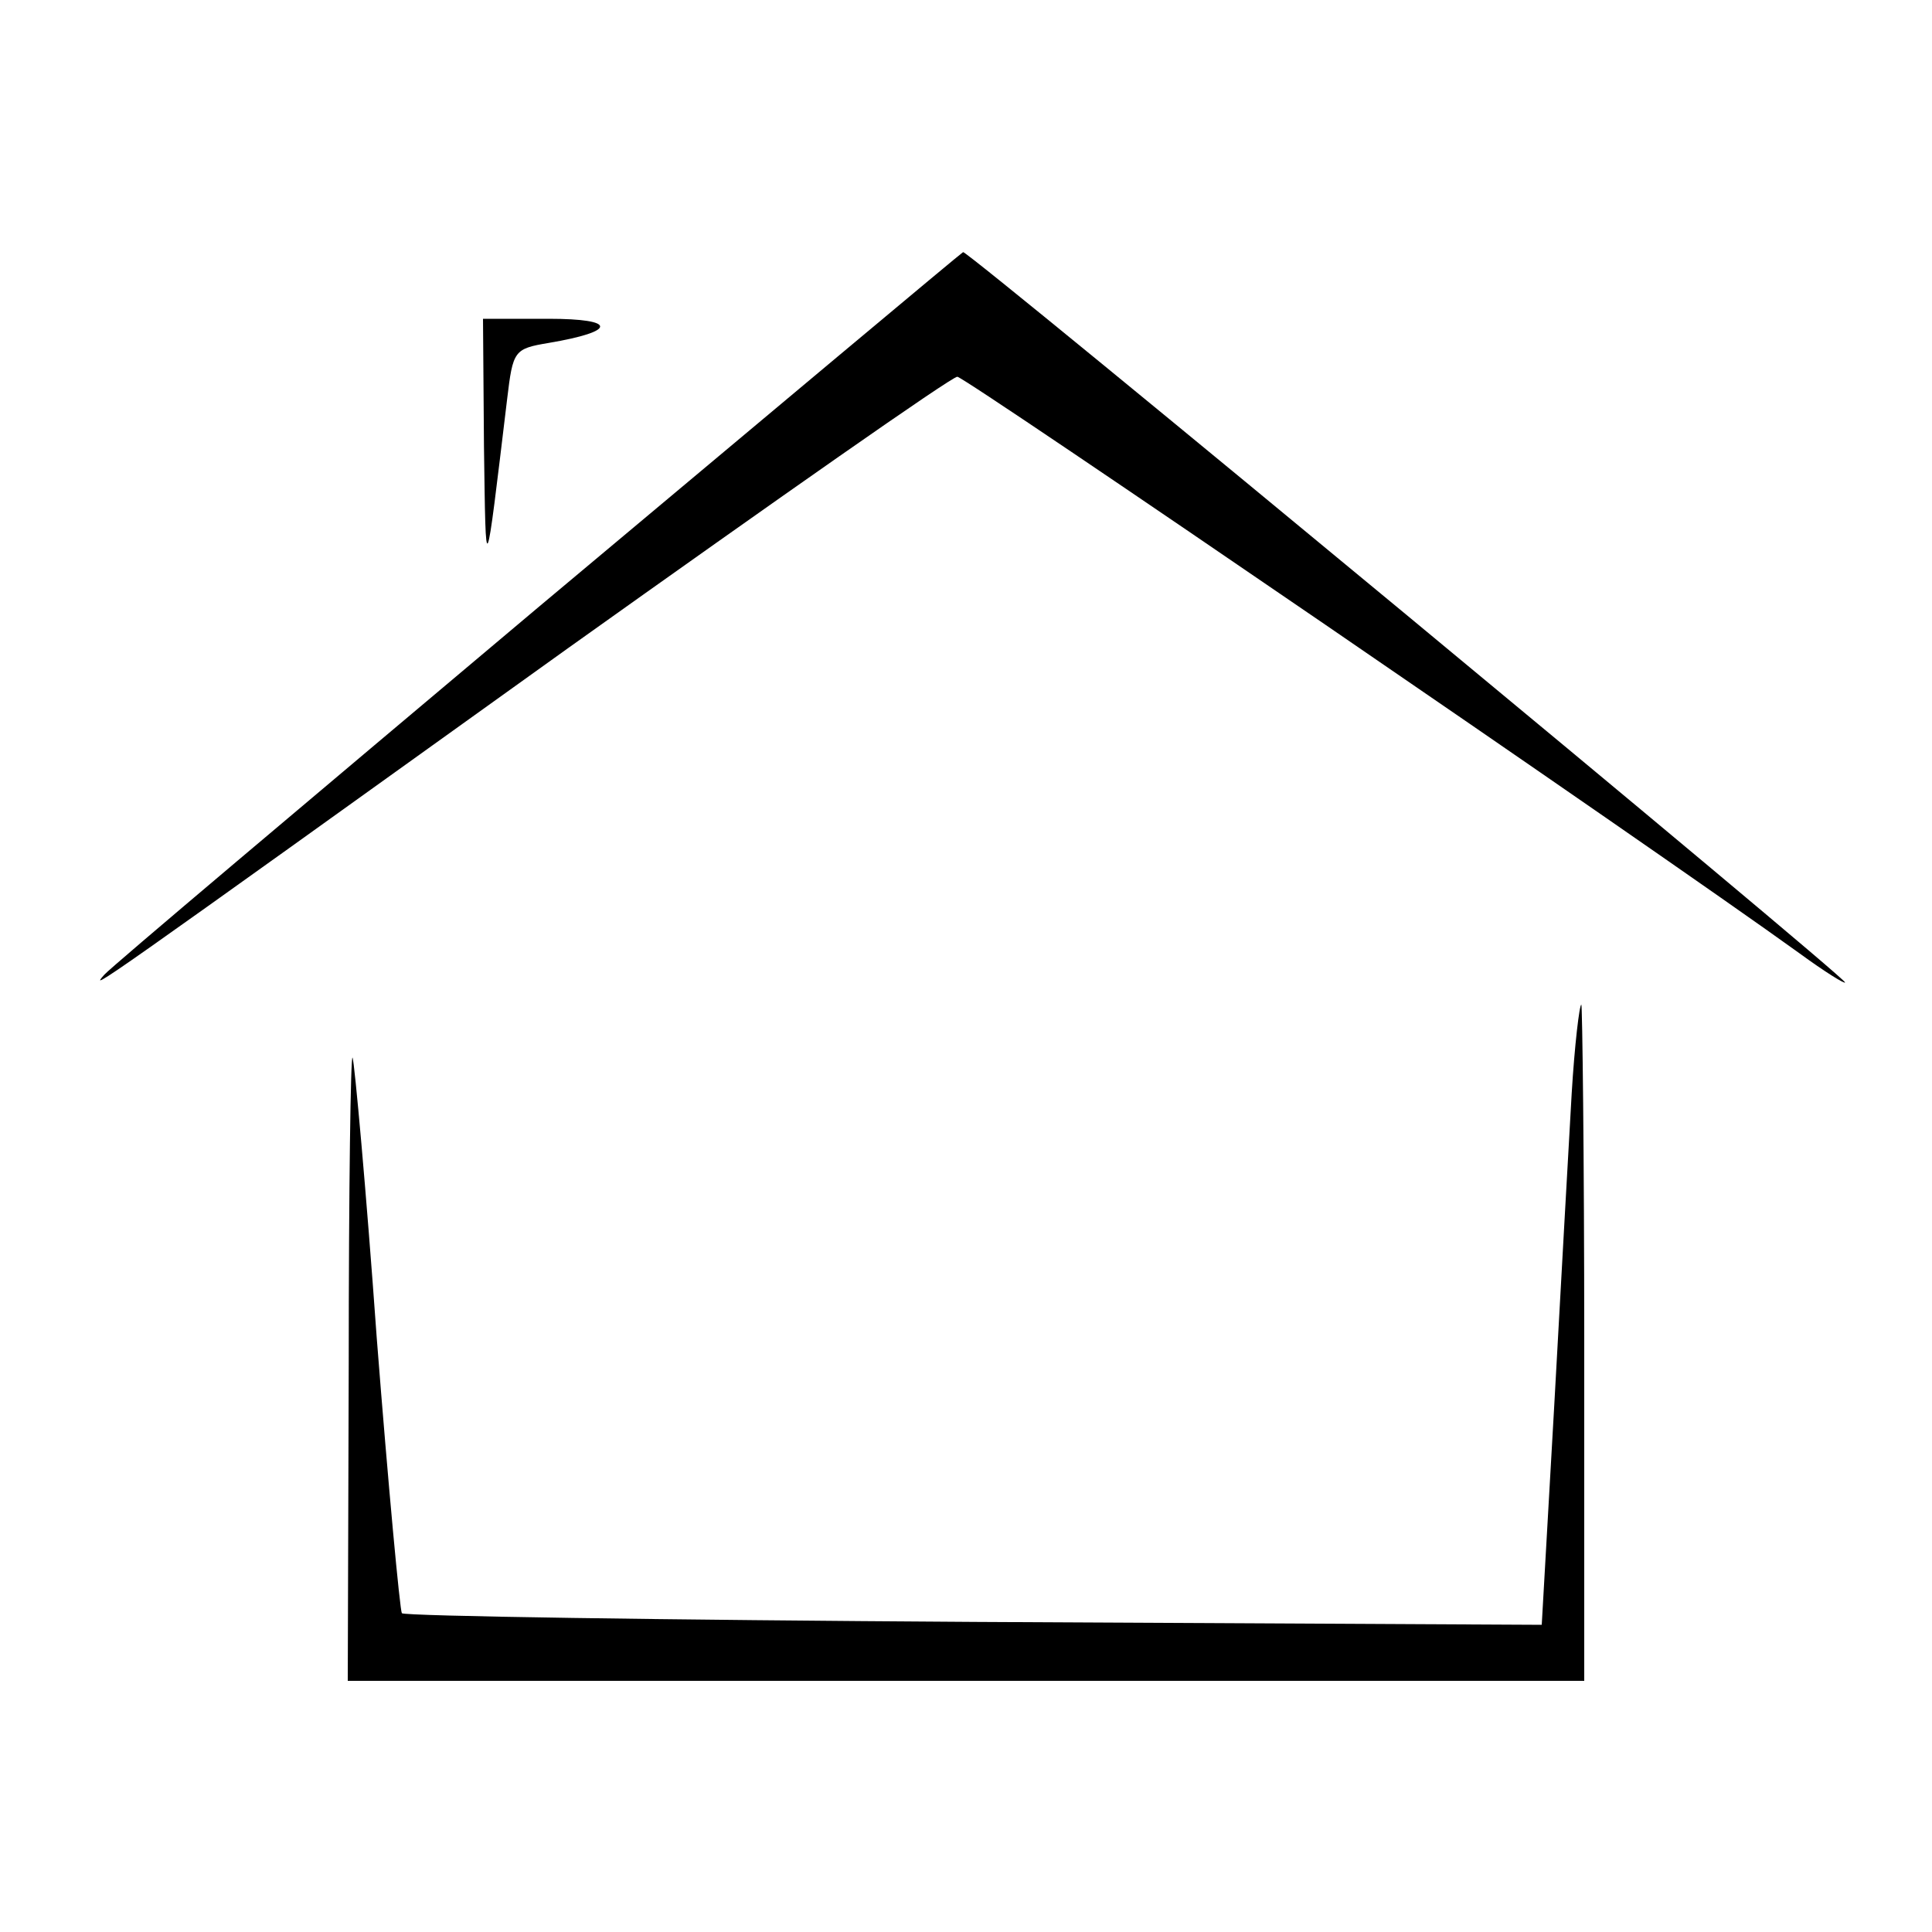 <?xml version="1.0" standalone="no"?>
<!DOCTYPE svg PUBLIC "-//W3C//DTD SVG 20010904//EN"
 "http://www.w3.org/TR/2001/REC-SVG-20010904/DTD/svg10.dtd">
<svg version="1.0" xmlns="http://www.w3.org/2000/svg"
 width="200pt" height="200pt" viewBox="0 0 200 200"
 preserveAspectRatio="xMidYMid meet">

<g transform="translate(0,200) scale(0.1,-0.1)"
fill="#000000" stroke="none">
<path d="M558 1372 c-240 -202 -443 -373 -450 -381 -15 -17 -19 -20 480 338
216 154 397 281 403 281 8 0 718 -486 872 -597 26 -19 47 -32 47 -30 0 6 -908
758 -913 756 -1 0 -199 -166 -439 -367z"/>
<path d="M501 1538 c2 -141 1 -142 24 49 6 50 7 52 43 58 71 12 71 25 0 25
l-68 0 1 -132z"/>
<path d="M1627 868 c-3 -51 -11 -196 -18 -322 l-13 -228 -587 3 c-323 2 -590
6 -593 9 -2 3 -14 131 -26 285 -11 154 -23 285 -25 290 -2 6 -4 -137 -4 -317
l-1 -328 640 0 640 0 0 350 c0 193 -2 350 -3 350 -2 0 -7 -42 -10 -92z"/>
</g>
</svg>

